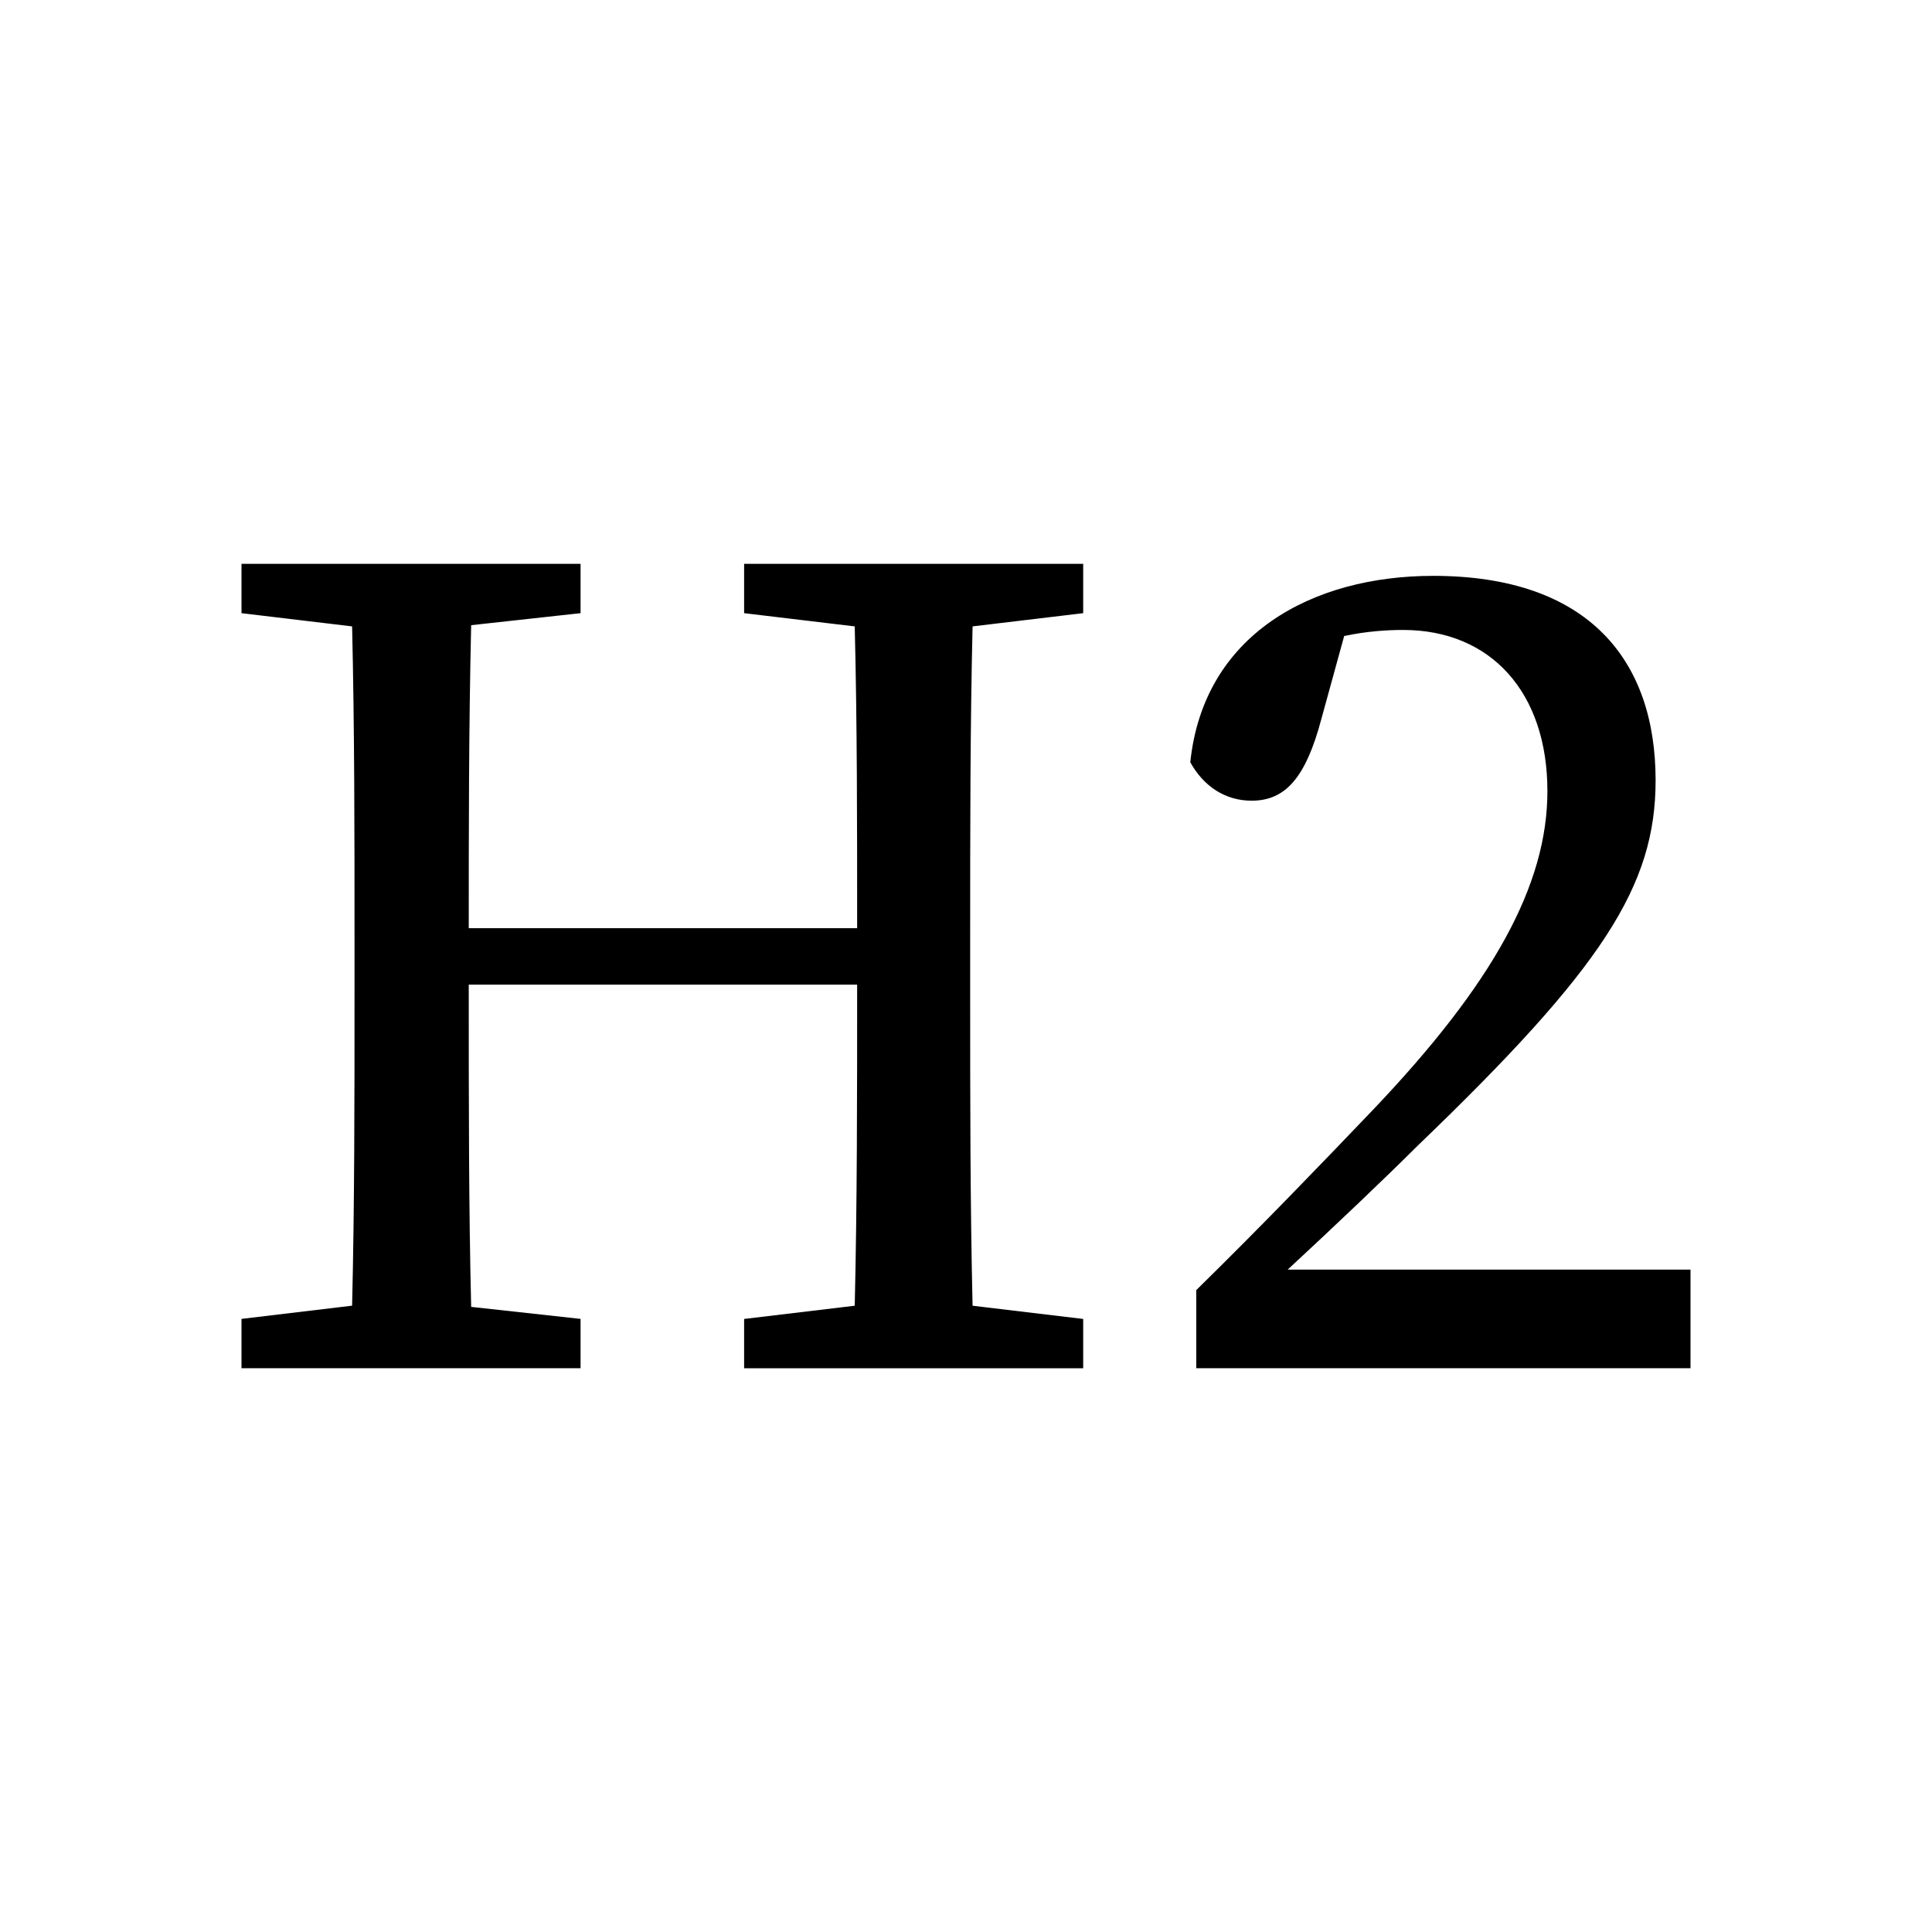 <svg xmlns="http://www.w3.org/2000/svg" fill="none" width="24" height="24" viewBox="0 0 32 32">
<path fill="currentColor" d="M5.872 16.488c0 1.733 0 3.465-0.040 5.138l-1.832 0.219v0.817h5.616v-0.817l-1.812-0.199c-0.040-1.633-0.040-3.306-0.040-5.337h6.433c0 1.852 0 3.625-0.040 5.318l-1.832 0.219v0.817h5.616v-0.817l-1.832-0.219c-0.040-1.713-0.040-3.426-0.040-5.138v-0.976c0-1.733 0-3.465 0.040-5.138l1.832-0.219v-0.817h-5.616v0.817l1.832 0.219c0.040 1.613 0.040 3.246 0.040 4.999h-6.433c0-1.593 0-3.326 0.040-5.019l1.812-0.199v-0.817h-5.616v0.817l1.832 0.219c0.040 1.713 0.040 3.426 0.040 5.138v0.976zM19.815 22.662h8.185v-1.633h-6.672c0.817-0.757 1.613-1.514 2.151-2.051 3.067-2.947 3.943-4.302 3.943-6.054 0-1.992-1.115-3.386-3.684-3.386-2.012 0-3.804 0.976-4.023 3.087 0.219 0.398 0.578 0.637 1.016 0.637 0.558 0 0.896-0.378 1.155-1.354l0.378-1.374c0.379-0.080 0.717-0.1 0.976-0.1 1.454 0 2.39 1.036 2.39 2.669 0 1.553-0.896 3.186-2.888 5.278-0.856 0.896-1.872 1.952-2.928 2.987v1.295z"></path>
</svg>
